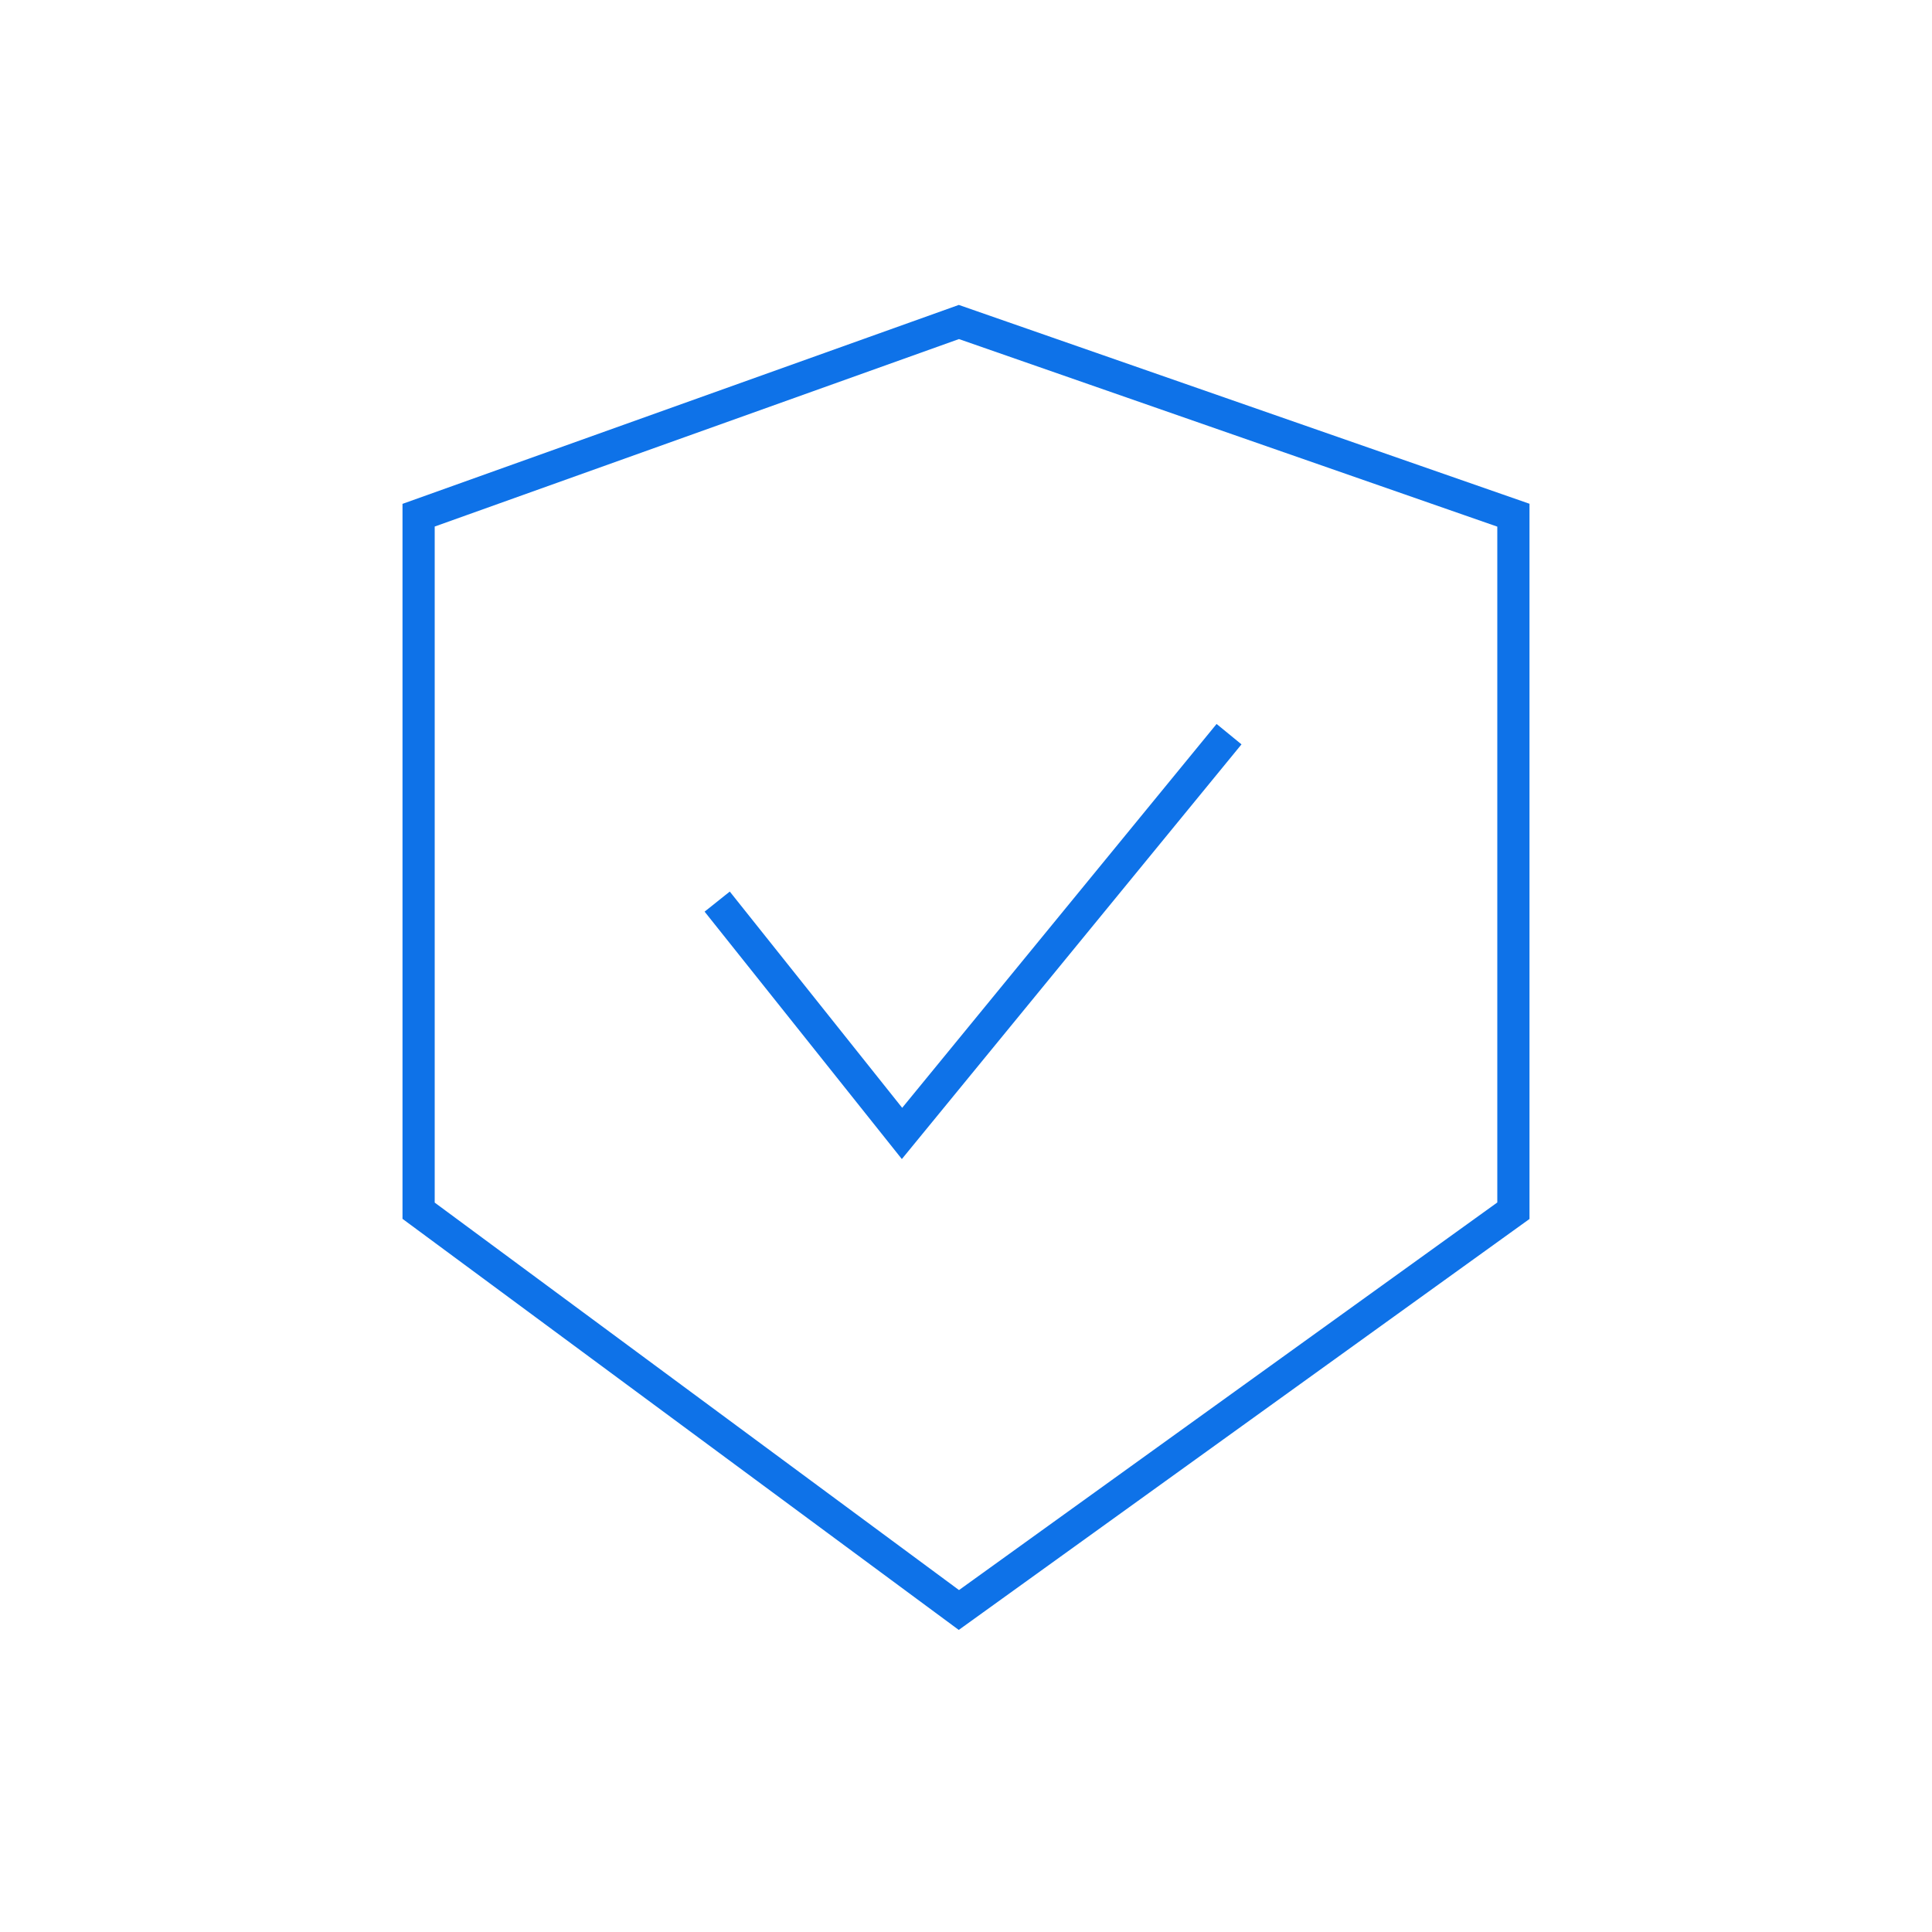 <svg xmlns="http://www.w3.org/2000/svg" width="60" height="60" viewBox="0 0 60 60" fill="none">
  <path d="M22.273 28L28.013 35.2L38.169 22.8M13 16V37.6L29.779 50L47 37.6V16L29.779 10L13 16Z" stroke="#0E72E8" strokeWidth="2"/>
</svg>